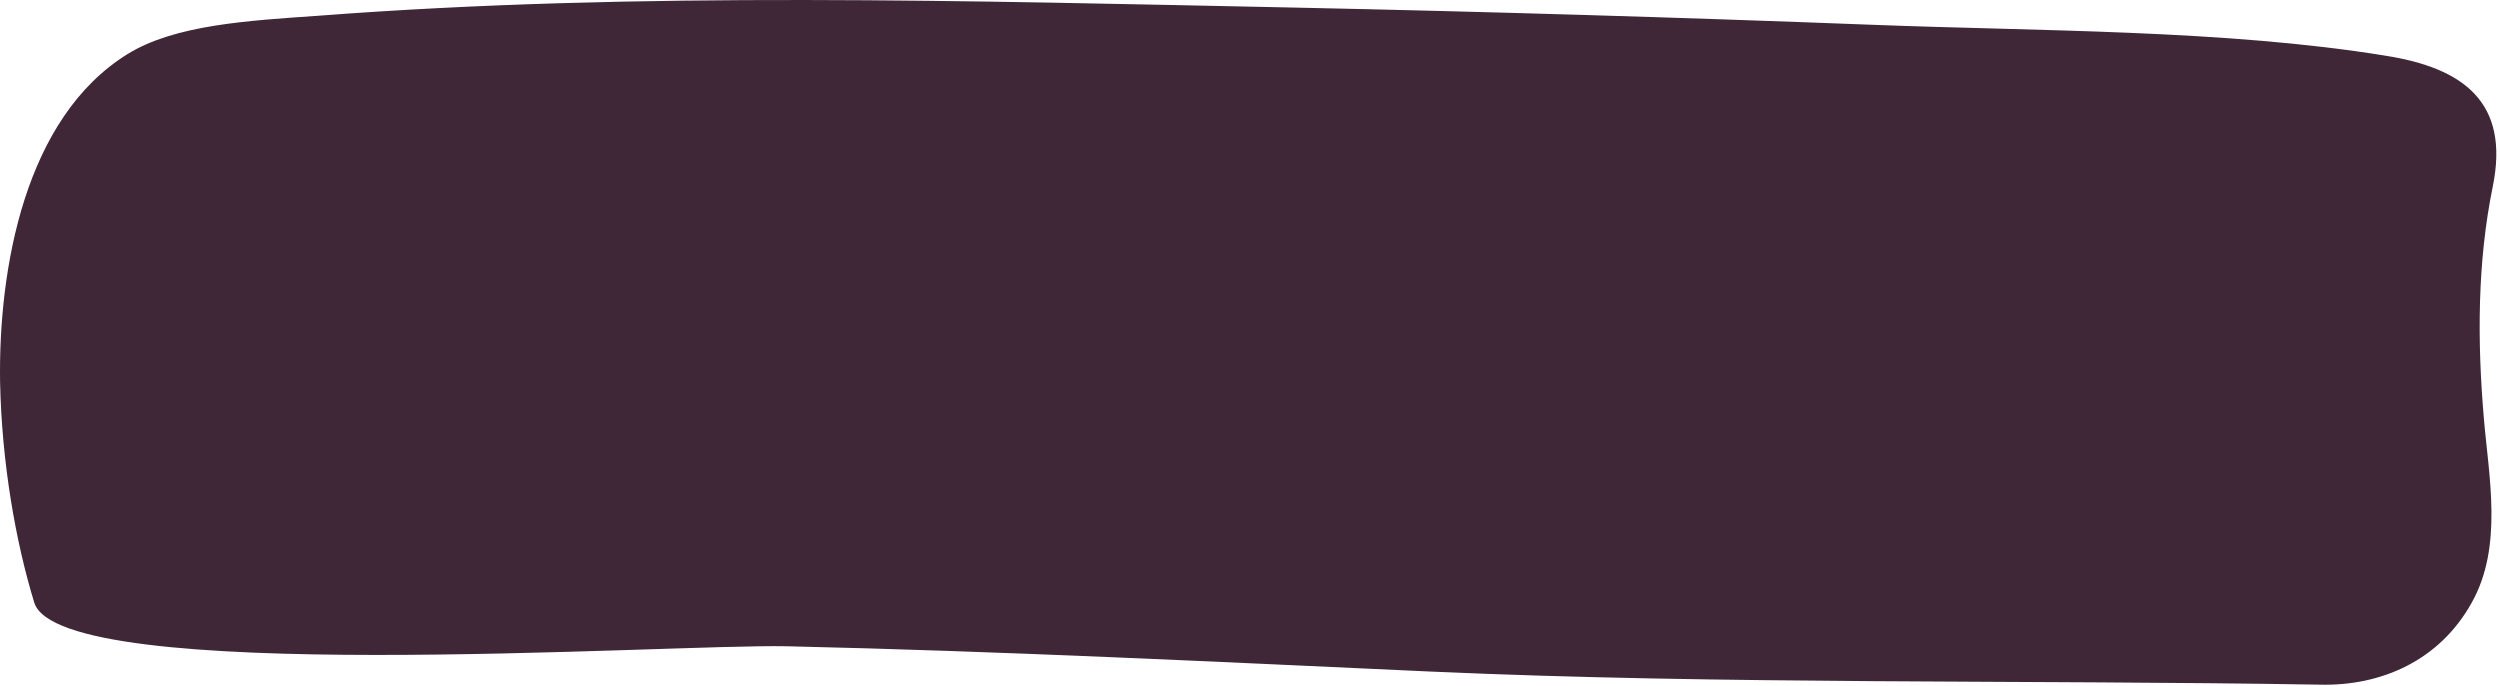 <svg width="547" height="150" viewBox="0 0 547 150" fill="none" xmlns="http://www.w3.org/2000/svg">
<path d="M0.016 83.501C-0.342 58.84 5.377 25.78 27.893 11.841C38.258 5.408 54.342 4.514 69.71 3.442C139.583 -1.919 212.674 0.225 283.083 1.655C325.257 2.548 367.253 3.799 409.248 5.407C445.882 6.837 486.984 6.48 522.01 12.198C538.987 14.879 549.173 22.384 545.421 40.791C542.025 57.41 542.025 74.566 543.455 91.364C544.527 104.231 547.744 119.6 540.774 131.93C533.805 144.439 521.117 150.158 507.535 149.801C443.023 148.728 377.081 149.801 313.105 146.941C266.106 144.797 219.107 142.474 172.108 141.401C145.838 140.865 13.597 150.158 7.521 131.93C3.411 118.527 0.373 101.193 0.016 83.501Z" fill="#3F2737"/>
</svg>
